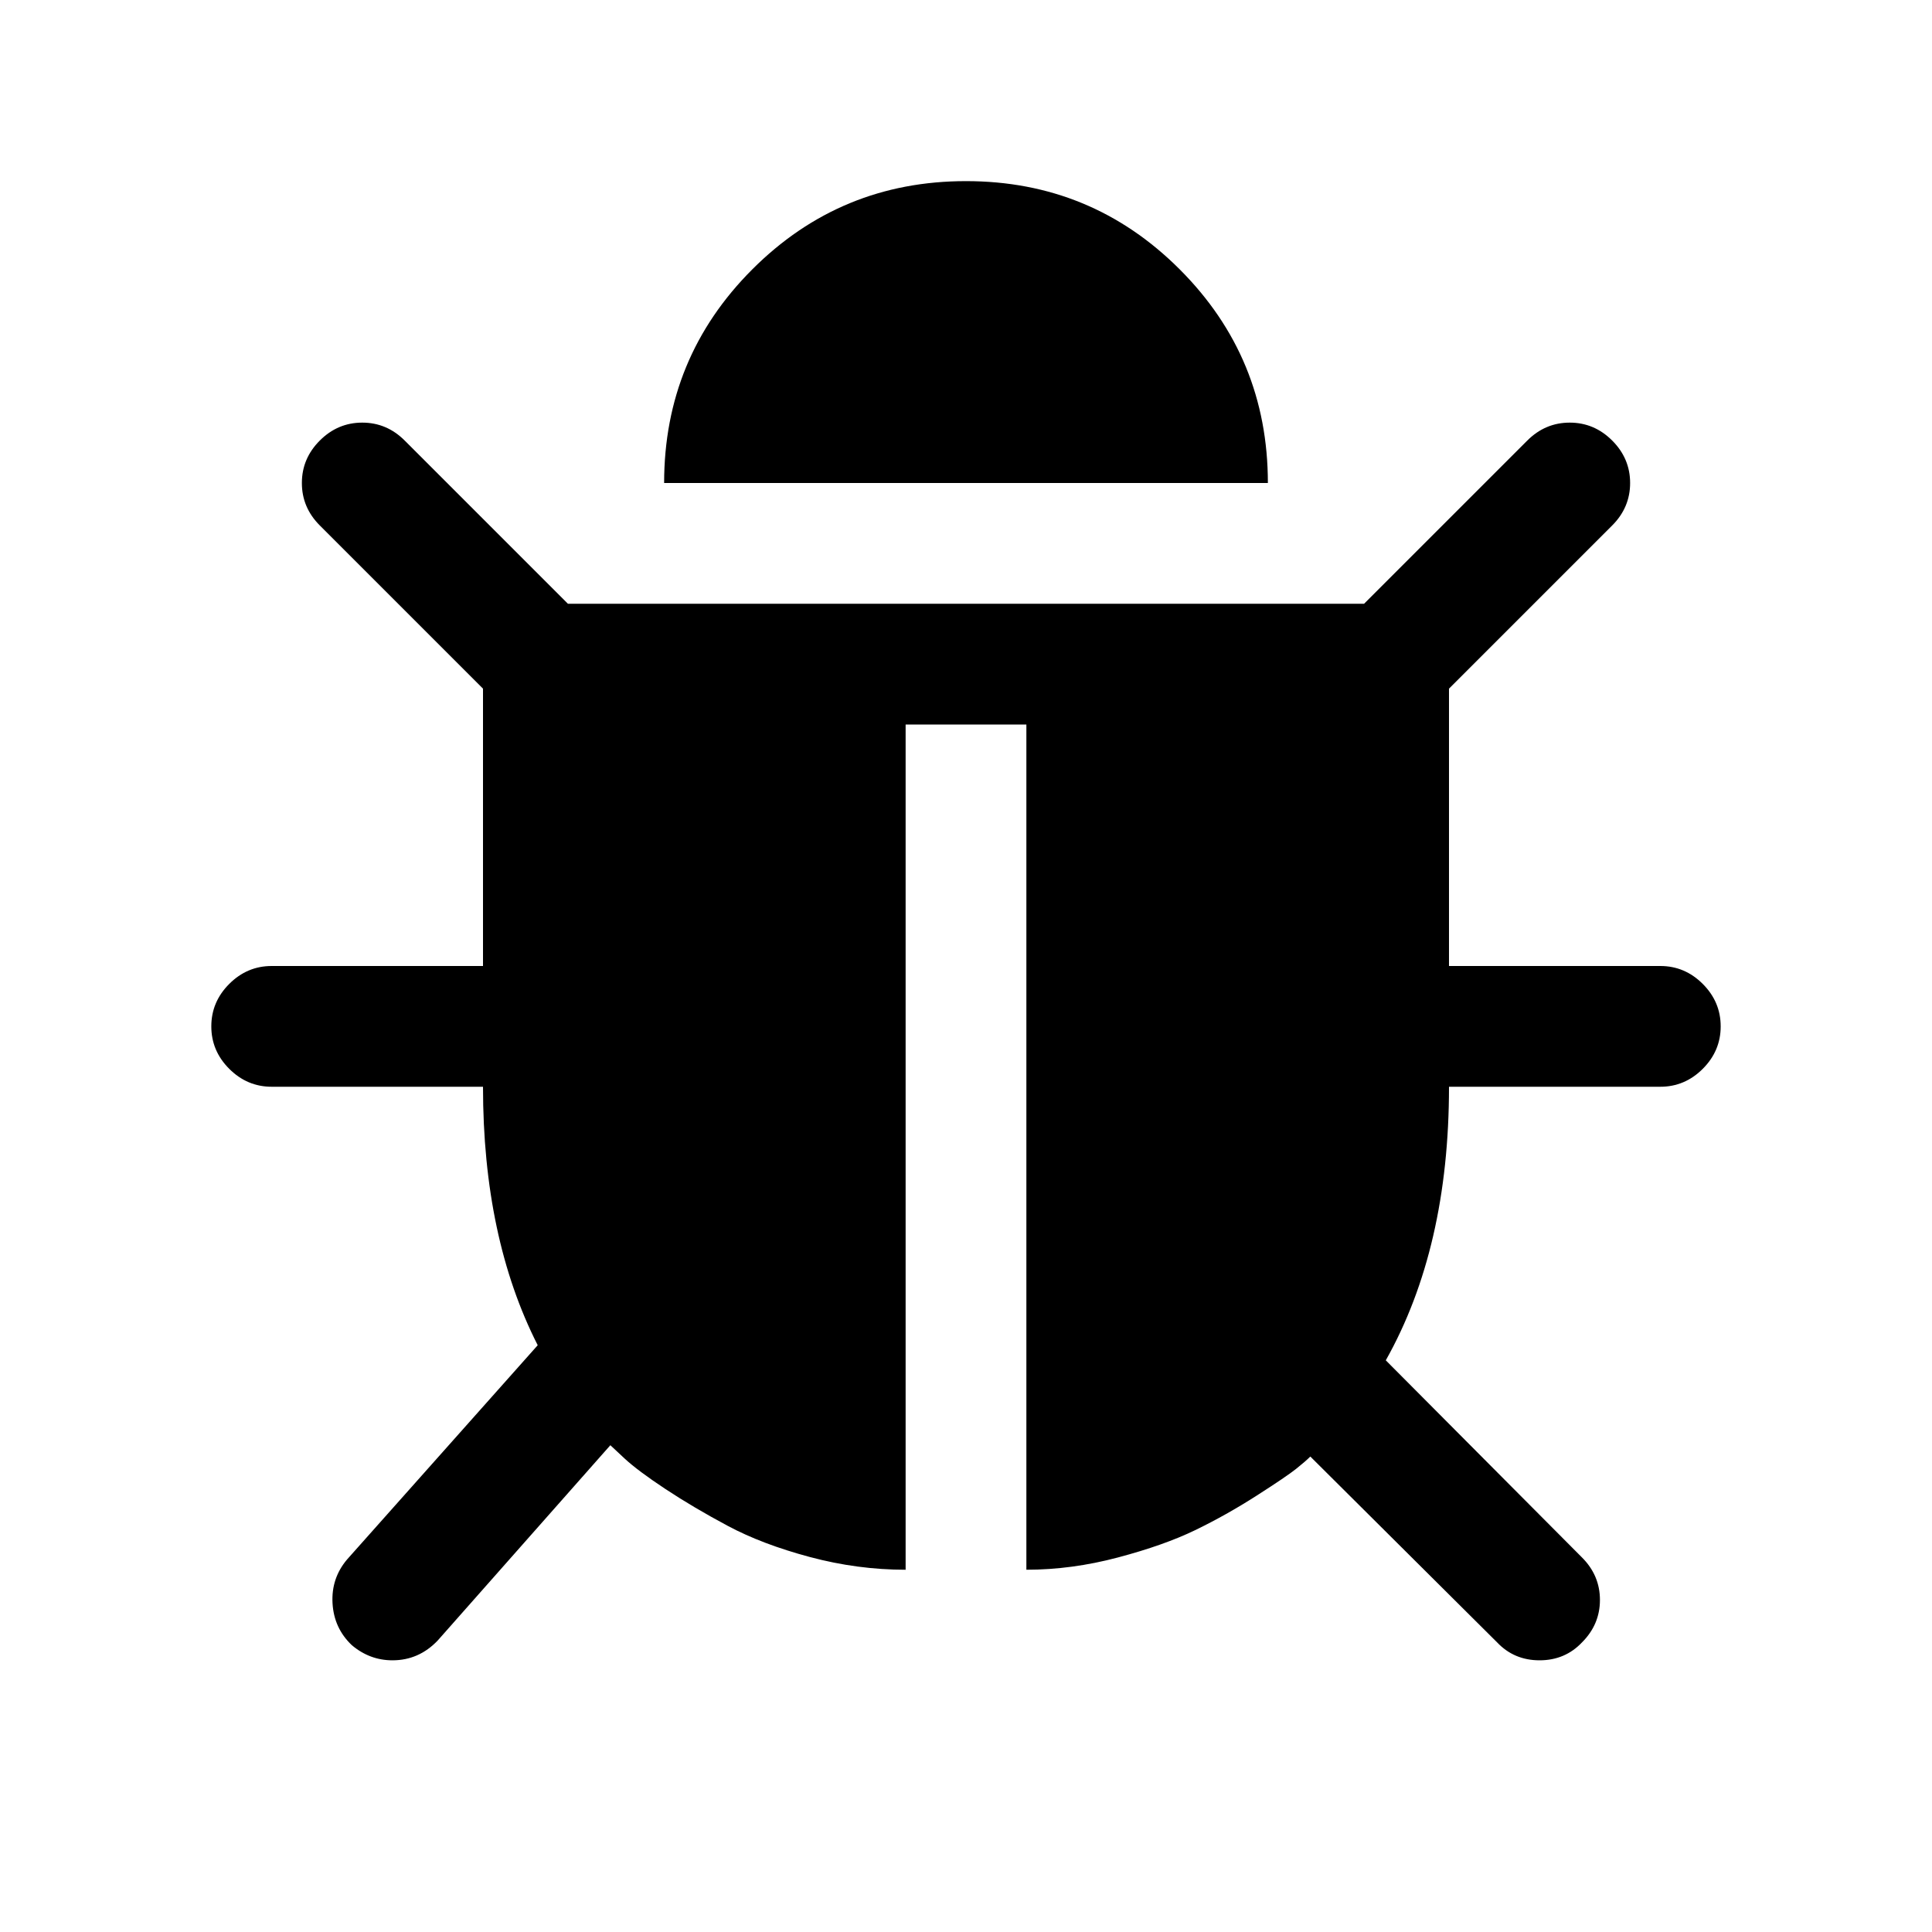 <svg width="2048" height="2048" viewBox="0 0 2048 2048" xmlns="http://www.w3.org/2000/svg"><path d="M1824 1088q0 26-19 45t-45 19h-224q0 171-67 290l208 209q19 19 19 45t-19 45q-18 19-45 19t-45-19l-198-197q-5 5-15 13t-42 28.5-65 36.5-82 29-97 13V768H960v896q-51 0-101.5-13.5t-87-33-66-39T662 1546l-15-14-183 207q-20 21-48 21-24 0-43-16-19-18-20.5-44.5T368 1653l202-227q-58-114-58-274H288q-26 0-45-19t-19-45 19-45 45-19h224V730L339 557q-19-19-19-45t19-45 45-19 45 19l173 173h844l173-173q19-19 45-19t45 19 19 45-19 45l-173 173v294h224q26 0 45 19t19 45zm-480-576H704q0-133 93.5-226.5T1024 192t226.5 93.5T1344 512z"/></svg>